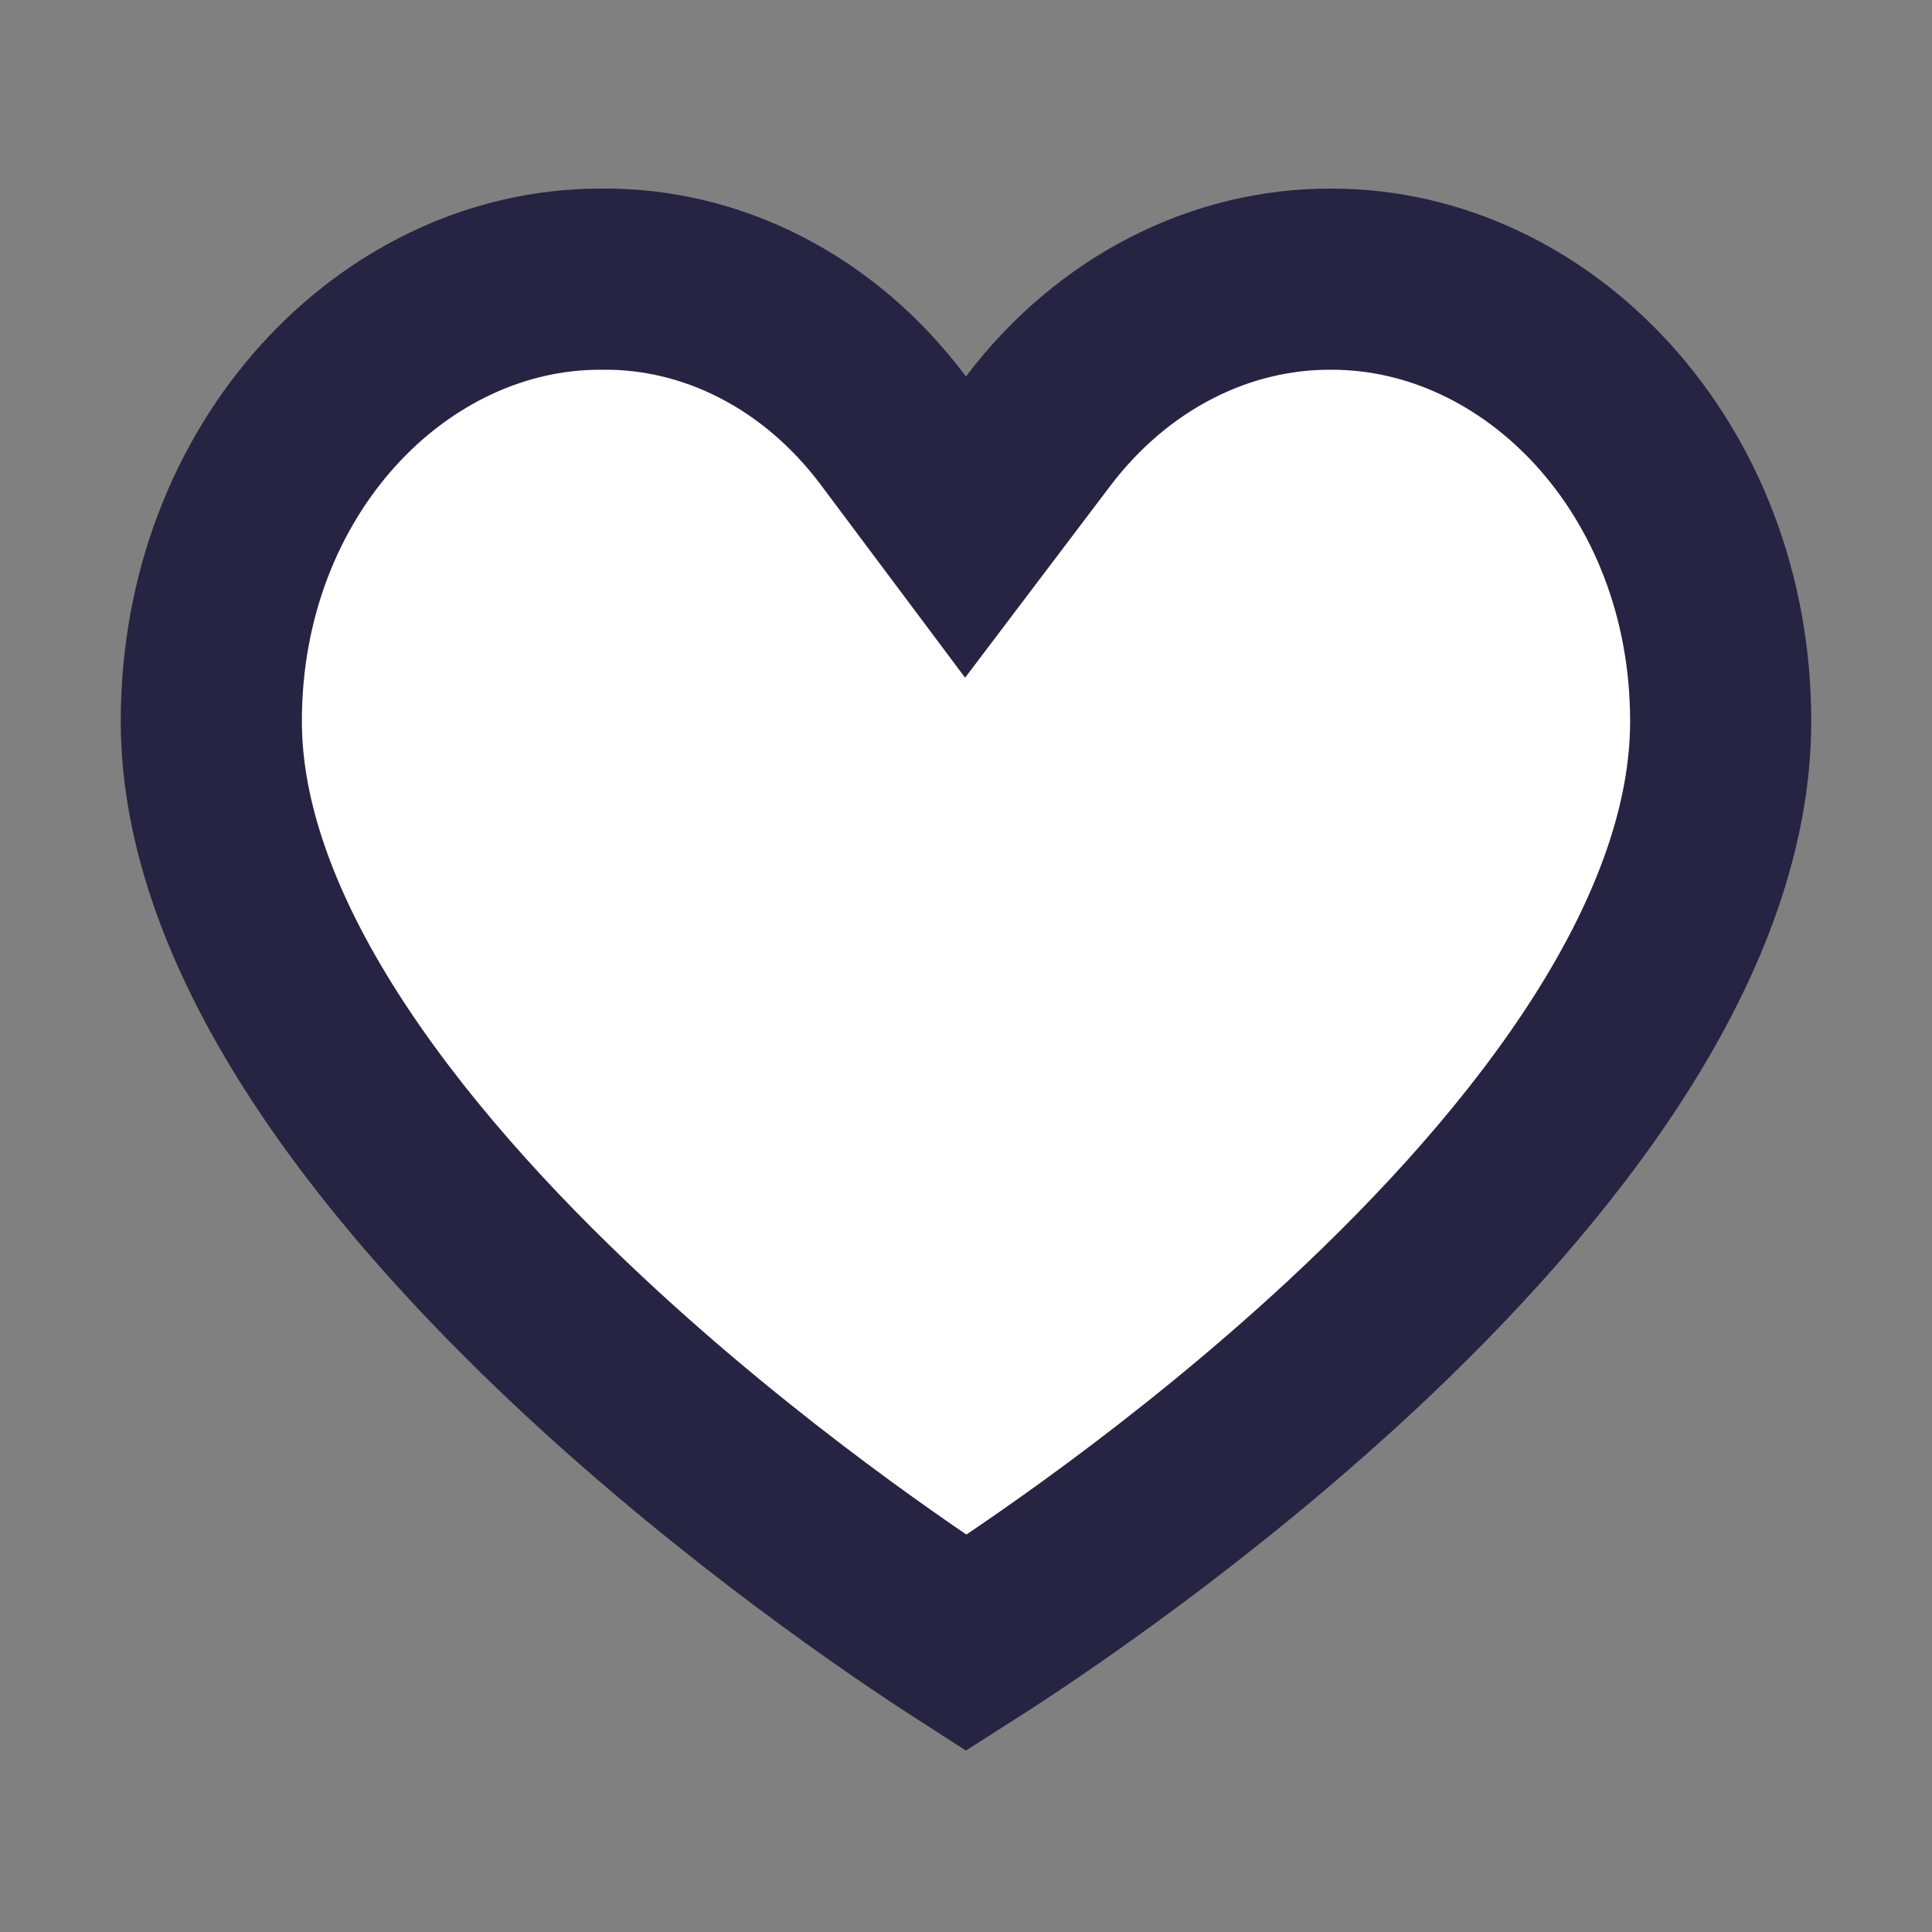 <svg width="16" height="16" viewBox="0 0 16 16" fill="none" xmlns="http://www.w3.org/2000/svg">
<rect x="0" y="0" width="16" height="16" fill="#808080" stroke="none"/>
<path d="M11.026 2.312V2.312H11.03C12.736 2.312 14.25 3.875 14.25 5.973C14.25 6.839 13.913 7.744 13.338 8.649C12.765 9.55 11.986 10.405 11.178 11.156C9.856 12.383 8.51 13.283 8.001 13.607C7.494 13.281 6.146 12.37 4.823 11.135C4.014 10.38 3.234 9.522 2.661 8.623C2.085 7.719 1.75 6.822 1.75 5.973C1.75 3.875 3.264 2.312 4.969 2.312V2.312L4.979 2.312C5.891 2.3 6.784 2.745 7.399 3.567L7.996 4.365L8.597 3.571C9.218 2.752 10.112 2.307 11.026 2.312Z" fill="white" stroke="#272342" stroke-width="1.5"/>
</svg>
